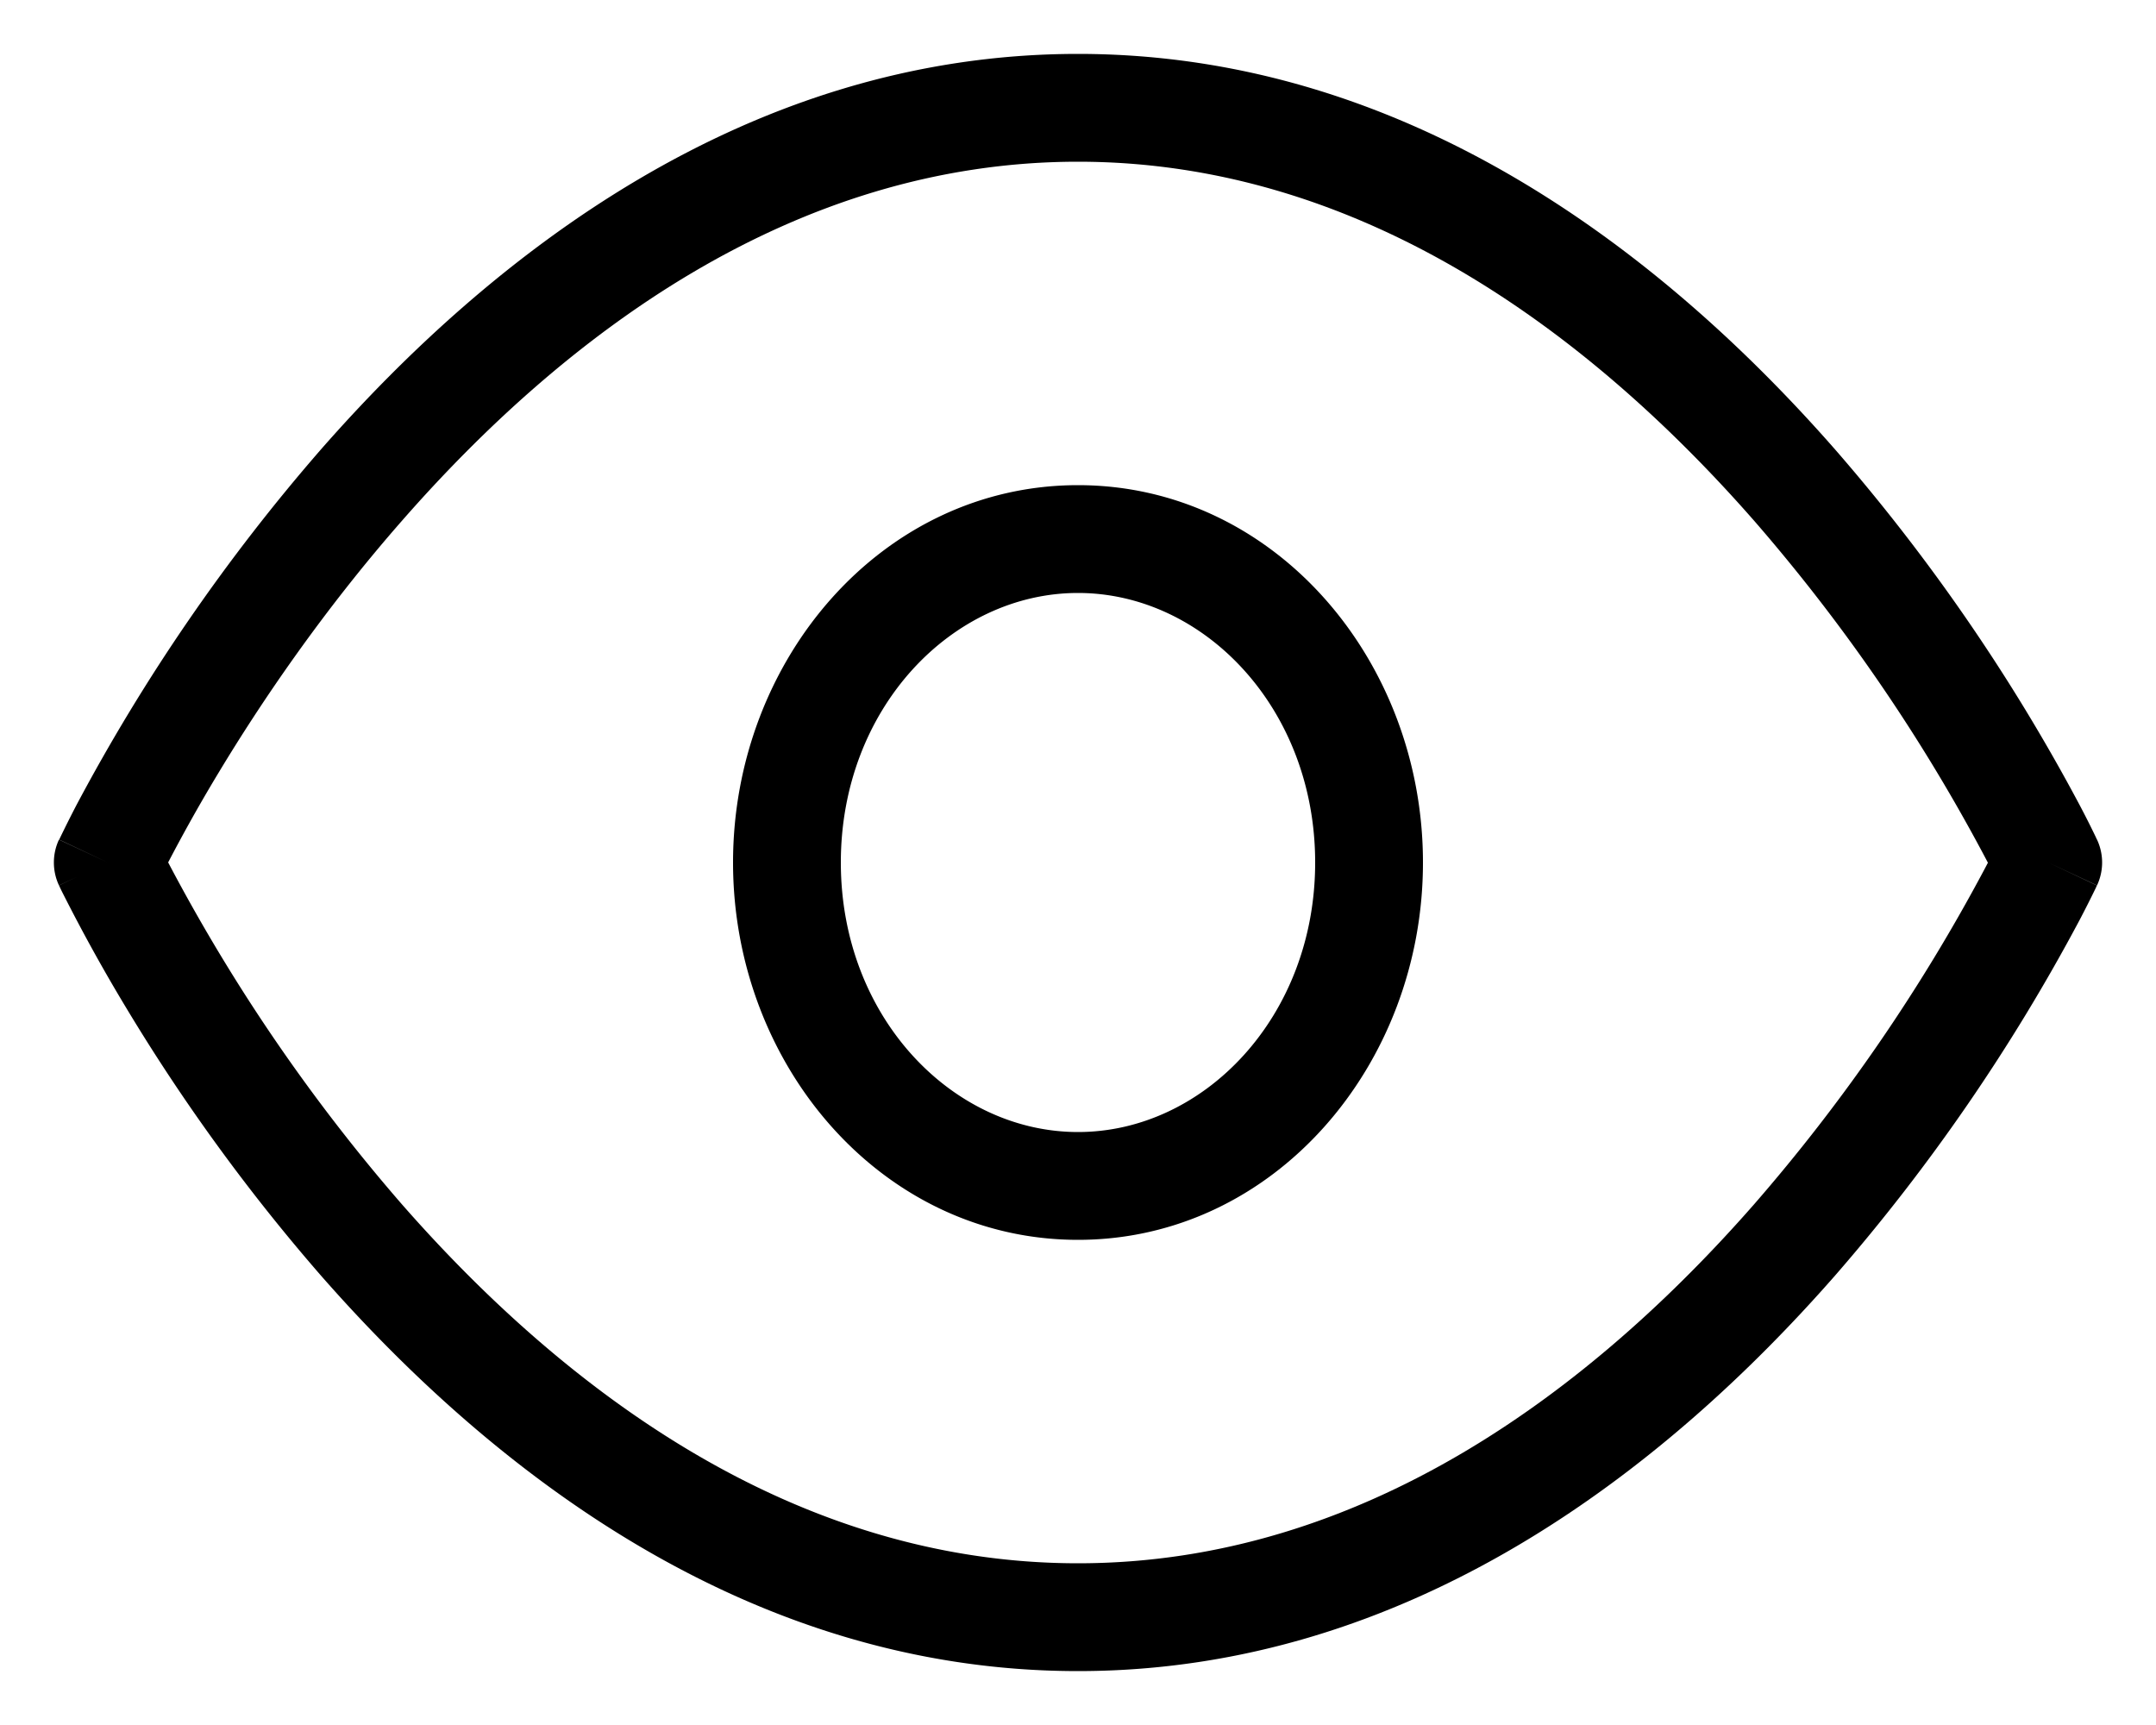 <?xml version="1.0" encoding="utf-8"?><svg width="20" height="16" fill="none" xmlns="http://www.w3.org/2000/svg" viewBox="0 0 20 16"><path d="M1 8l-.453-.212a.5.5 0 000 .424L1 8zm18 0l.453.212a.5.5 0 000-.424L19 8zM1 8l.453.212.001-.003a1.923 1.923 0 01.032-.066 15.065 15.065 0 01.543-.978c.385-.639.957-1.488 1.7-2.335C5.224 3.122 7.348 1.5 10 1.5v-1C6.923.5 4.547 2.378 2.976 4.17A17.626 17.626 0 00.71 7.466a10.691 10.691 0 00-.16.32l-.002.001L1 8zm9-6.5c2.65 0 4.775 1.622 6.272 3.33a16.617 16.617 0 012.242 3.313 6.854 6.854 0 01.033.069L19 8l.453-.212-.001-.002-.003-.005-.008-.018a8.796 8.796 0 00-.15-.297 17.635 17.635 0 00-2.267-3.296C15.453 2.378 13.077.5 10 .5v1zM19 8a99.694 99.694 0 01-.453-.212.2.2 0 01-.007.015 6.854 6.854 0 01-.134.265 16.618 16.618 0 01-2.134 3.102C14.775 12.878 12.65 14.5 10 14.5v1c3.077 0 5.453-1.878 7.024-3.67a17.636 17.636 0 002.267-3.296 10.585 10.585 0 00.15-.297l.008-.018.003-.005v-.001L19 8zm-9 6.5c-2.65 0-4.775-1.622-6.272-3.33a16.628 16.628 0 01-2.242-3.313 5.13 5.13 0 01-.032-.066l-.001-.003L1 8a56.988 56.988 0 00-.453.213l.001.001A2.168 2.168 0 00.59 8.3a16.067 16.067 0 00.583 1.052 17.628 17.628 0 001.803 2.478C4.547 13.622 6.923 15.5 10 15.5v-1zM12.2 8c0 1.432-1.033 2.5-2.2 2.5v1c1.816 0 3.2-1.618 3.2-3.5h-1zM10 10.5c-1.167 0-2.2-1.068-2.2-2.5h-1c0 1.882 1.384 3.5 3.2 3.5v-1zM7.8 8c0-1.432 1.033-2.5 2.2-2.5v-1C8.184 4.5 6.8 6.118 6.8 8h1zM10 5.5c1.167 0 2.2 1.068 2.2 2.5h1c0-1.882-1.384-3.5-3.2-3.5v1z" fill="#000"/></svg>